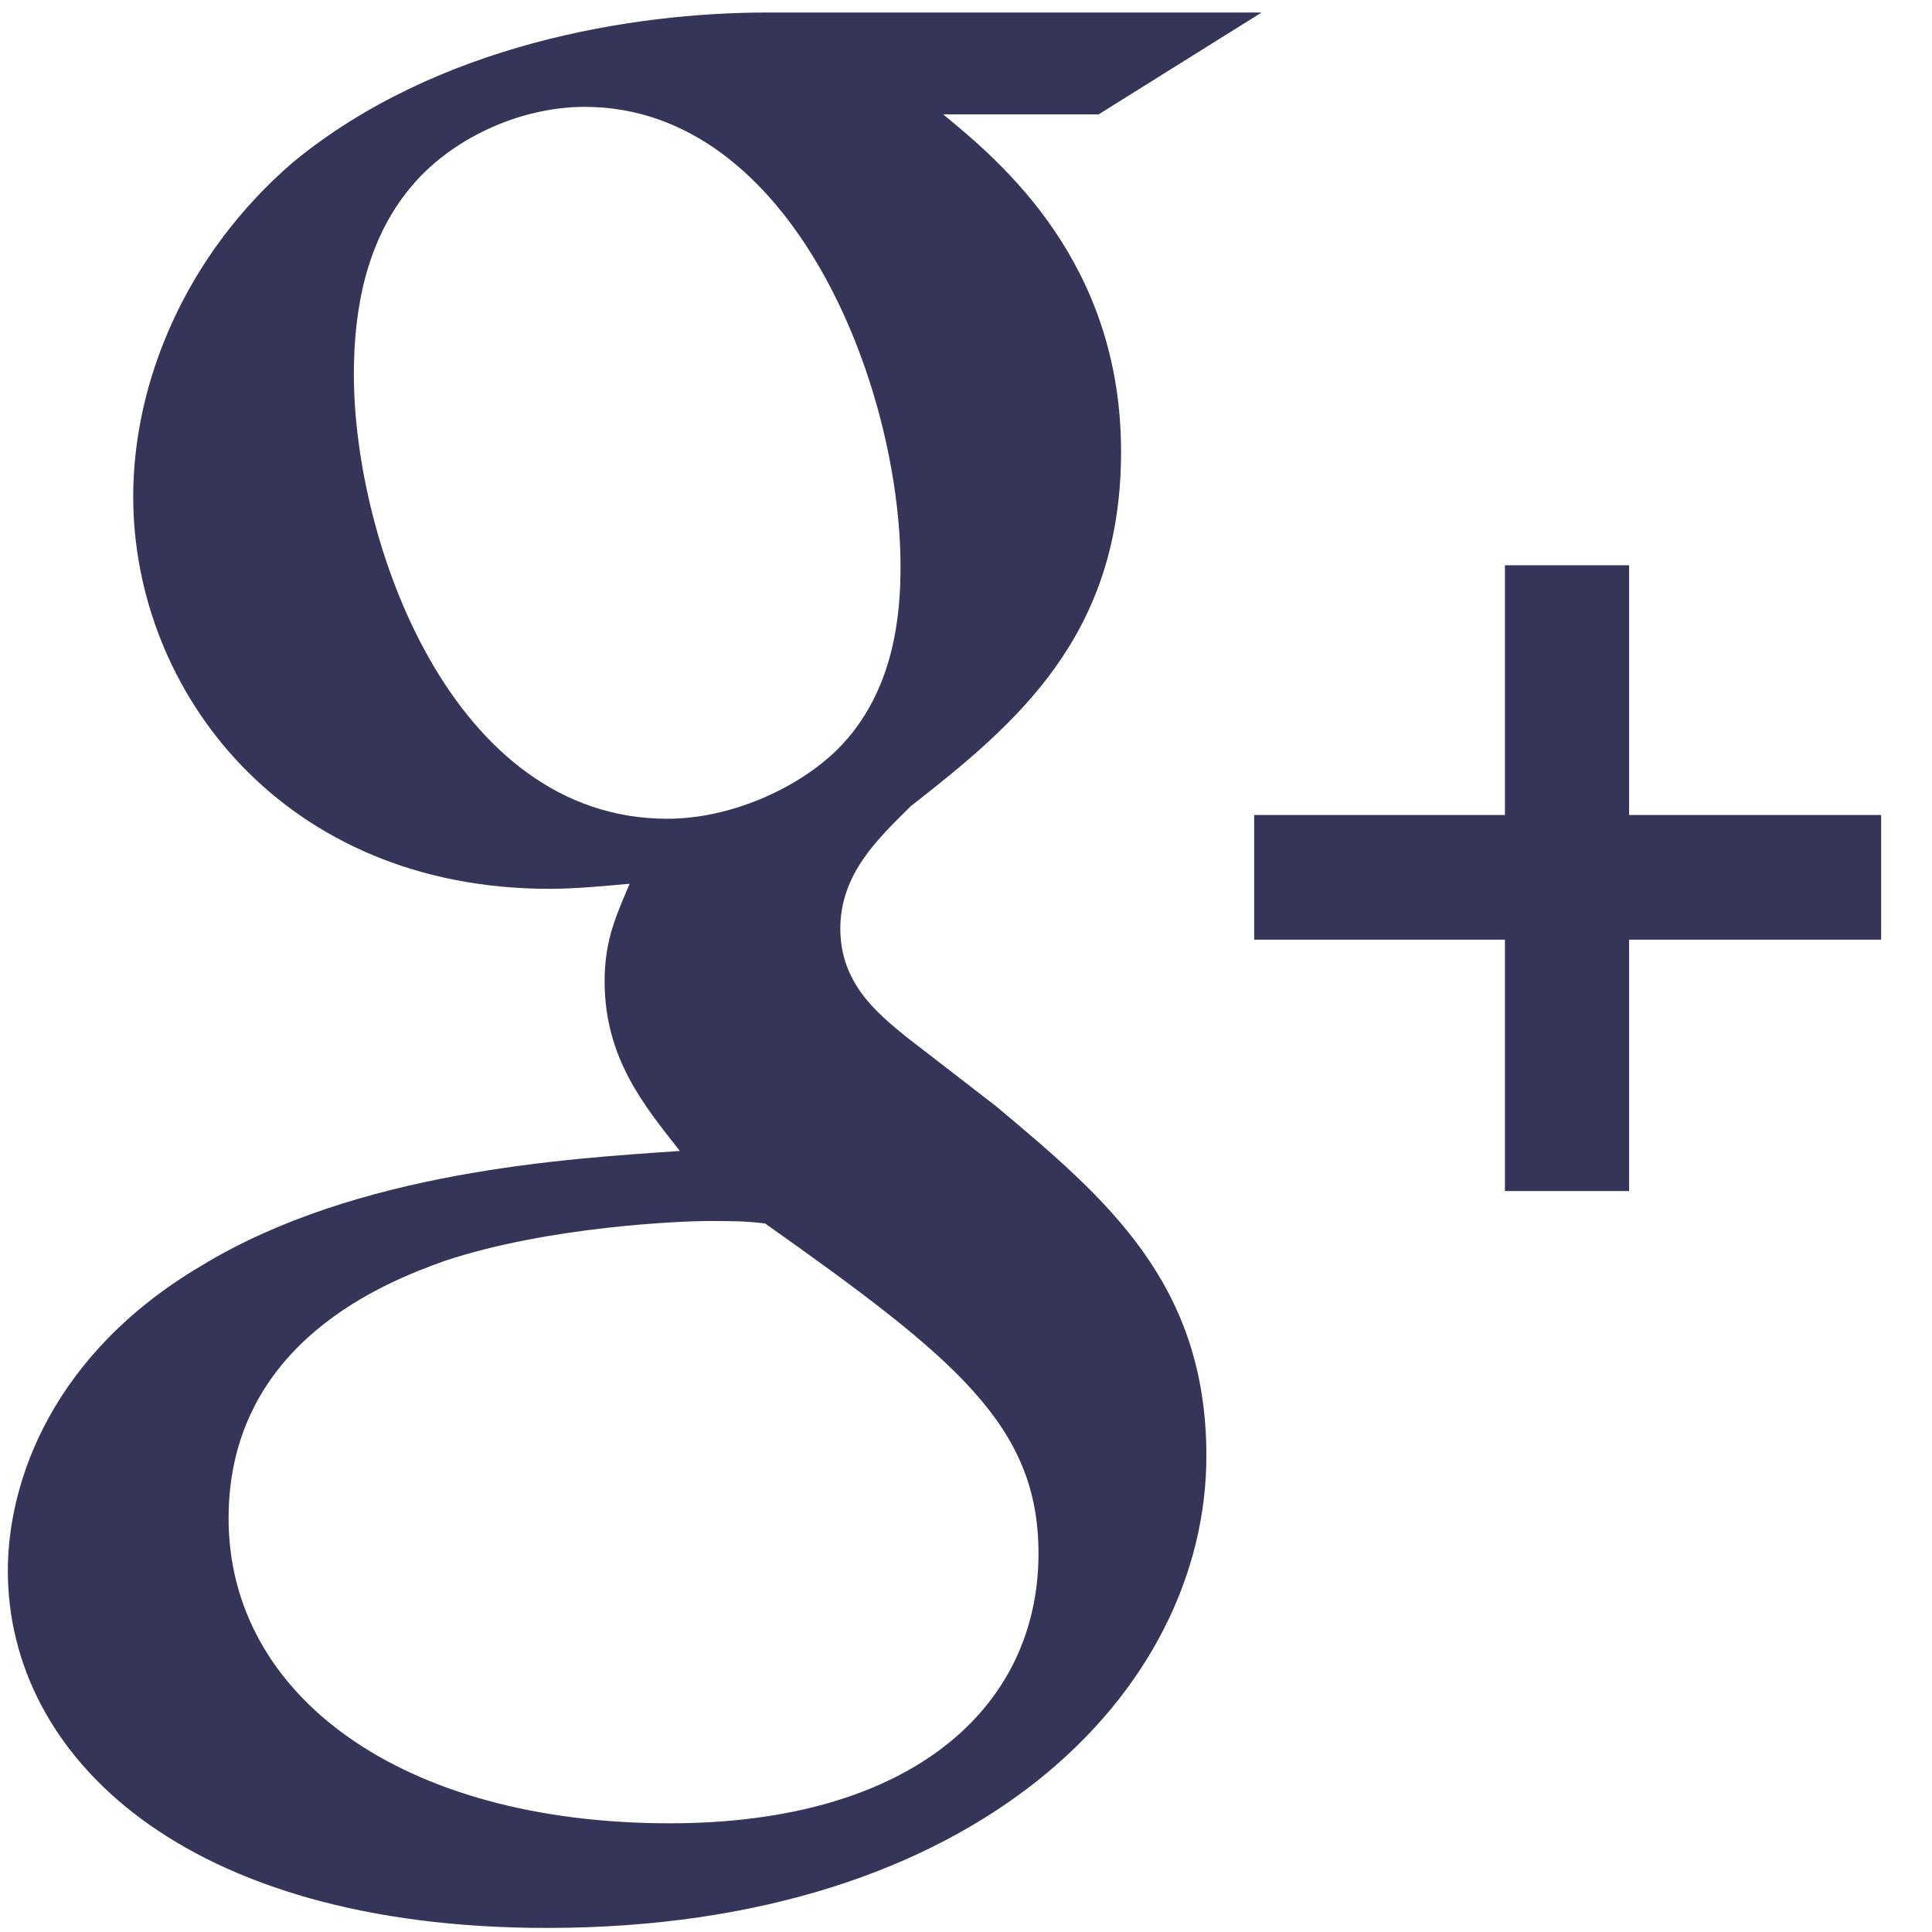 <?xml version="1.0" encoding="UTF-8" standalone="no"?>
<svg width="19px" height="19px" viewBox="0 0 19 19" version="1.1" xmlns="http://www.w3.org/2000/svg" xmlns:xlink="http://www.w3.org/1999/xlink" xmlns:sketch="http://www.bohemiancoding.com/sketch/ns">
    <!-- Generator: Sketch 3.3.2 (12043) - http://www.bohemiancoding.com/sketch -->
    <title>gplus</title>
    <desc>Created with Sketch.</desc>
    <defs></defs>
    <g id="Page-1" stroke="none" stroke-width="1" fill="none" fill-rule="evenodd" sketch:type="MSPage">
        <path d="M9.793,10.877 L8.905,10.191 C8.634,9.968 8.264,9.674 8.264,9.134 C8.264,8.593 8.634,8.249 8.955,7.93 C9.99,7.12 11.025,6.258 11.025,4.442 C11.025,2.574 9.842,1.591 9.276,1.125 L10.804,1.125 L12.407,0.123 L7.549,0.123 C6.215,0.123 4.294,0.437 2.887,1.591 C1.827,2.5 1.31,3.754 1.31,4.883 C1.31,6.798 2.79,8.741 5.403,8.741 C5.65,8.741 5.92,8.716 6.192,8.691 C6.069,8.987 5.946,9.232 5.946,9.649 C5.946,10.41 6.339,10.877 6.686,11.319 C5.576,11.395 3.503,11.517 1.975,12.451 C0.52,13.311 0.077,14.563 0.077,15.447 C0.077,17.266 1.802,18.96 5.378,18.96 C9.619,18.96 11.864,16.627 11.864,14.318 C11.865,12.621 10.879,11.786 9.793,10.877 L9.793,10.877 Z M6.563,8.052 C4.441,8.052 3.48,5.326 3.48,3.681 C3.48,3.04 3.602,2.379 4.022,1.862 C4.417,1.37 5.106,1.051 5.75,1.051 C7.795,1.051 8.856,3.802 8.856,5.571 C8.856,6.014 8.807,6.798 8.24,7.366 C7.843,7.759 7.179,8.052 6.563,8.052 L6.563,8.052 Z M6.587,17.931 C3.949,17.931 2.248,16.676 2.248,14.932 C2.248,13.188 3.825,12.598 4.368,12.402 C5.403,12.056 6.735,12.008 6.957,12.008 C7.204,12.008 7.327,12.008 7.524,12.032 C9.399,13.359 10.213,14.021 10.213,15.277 C10.213,16.798 8.955,17.931 6.587,17.931 Z M16.021,8.015 L16.021,5.559 L14.8,5.559 L14.8,8.015 L12.334,8.015 L12.334,9.241 L14.8,9.241 L14.8,11.713 L16.021,11.713 L16.021,9.241 L18.5,9.241 L18.5,8.015 L16.021,8.015 Z" id="gplus" fill="#343558" sketch:type="MSShapeGroup"></path>
    </g>
</svg>